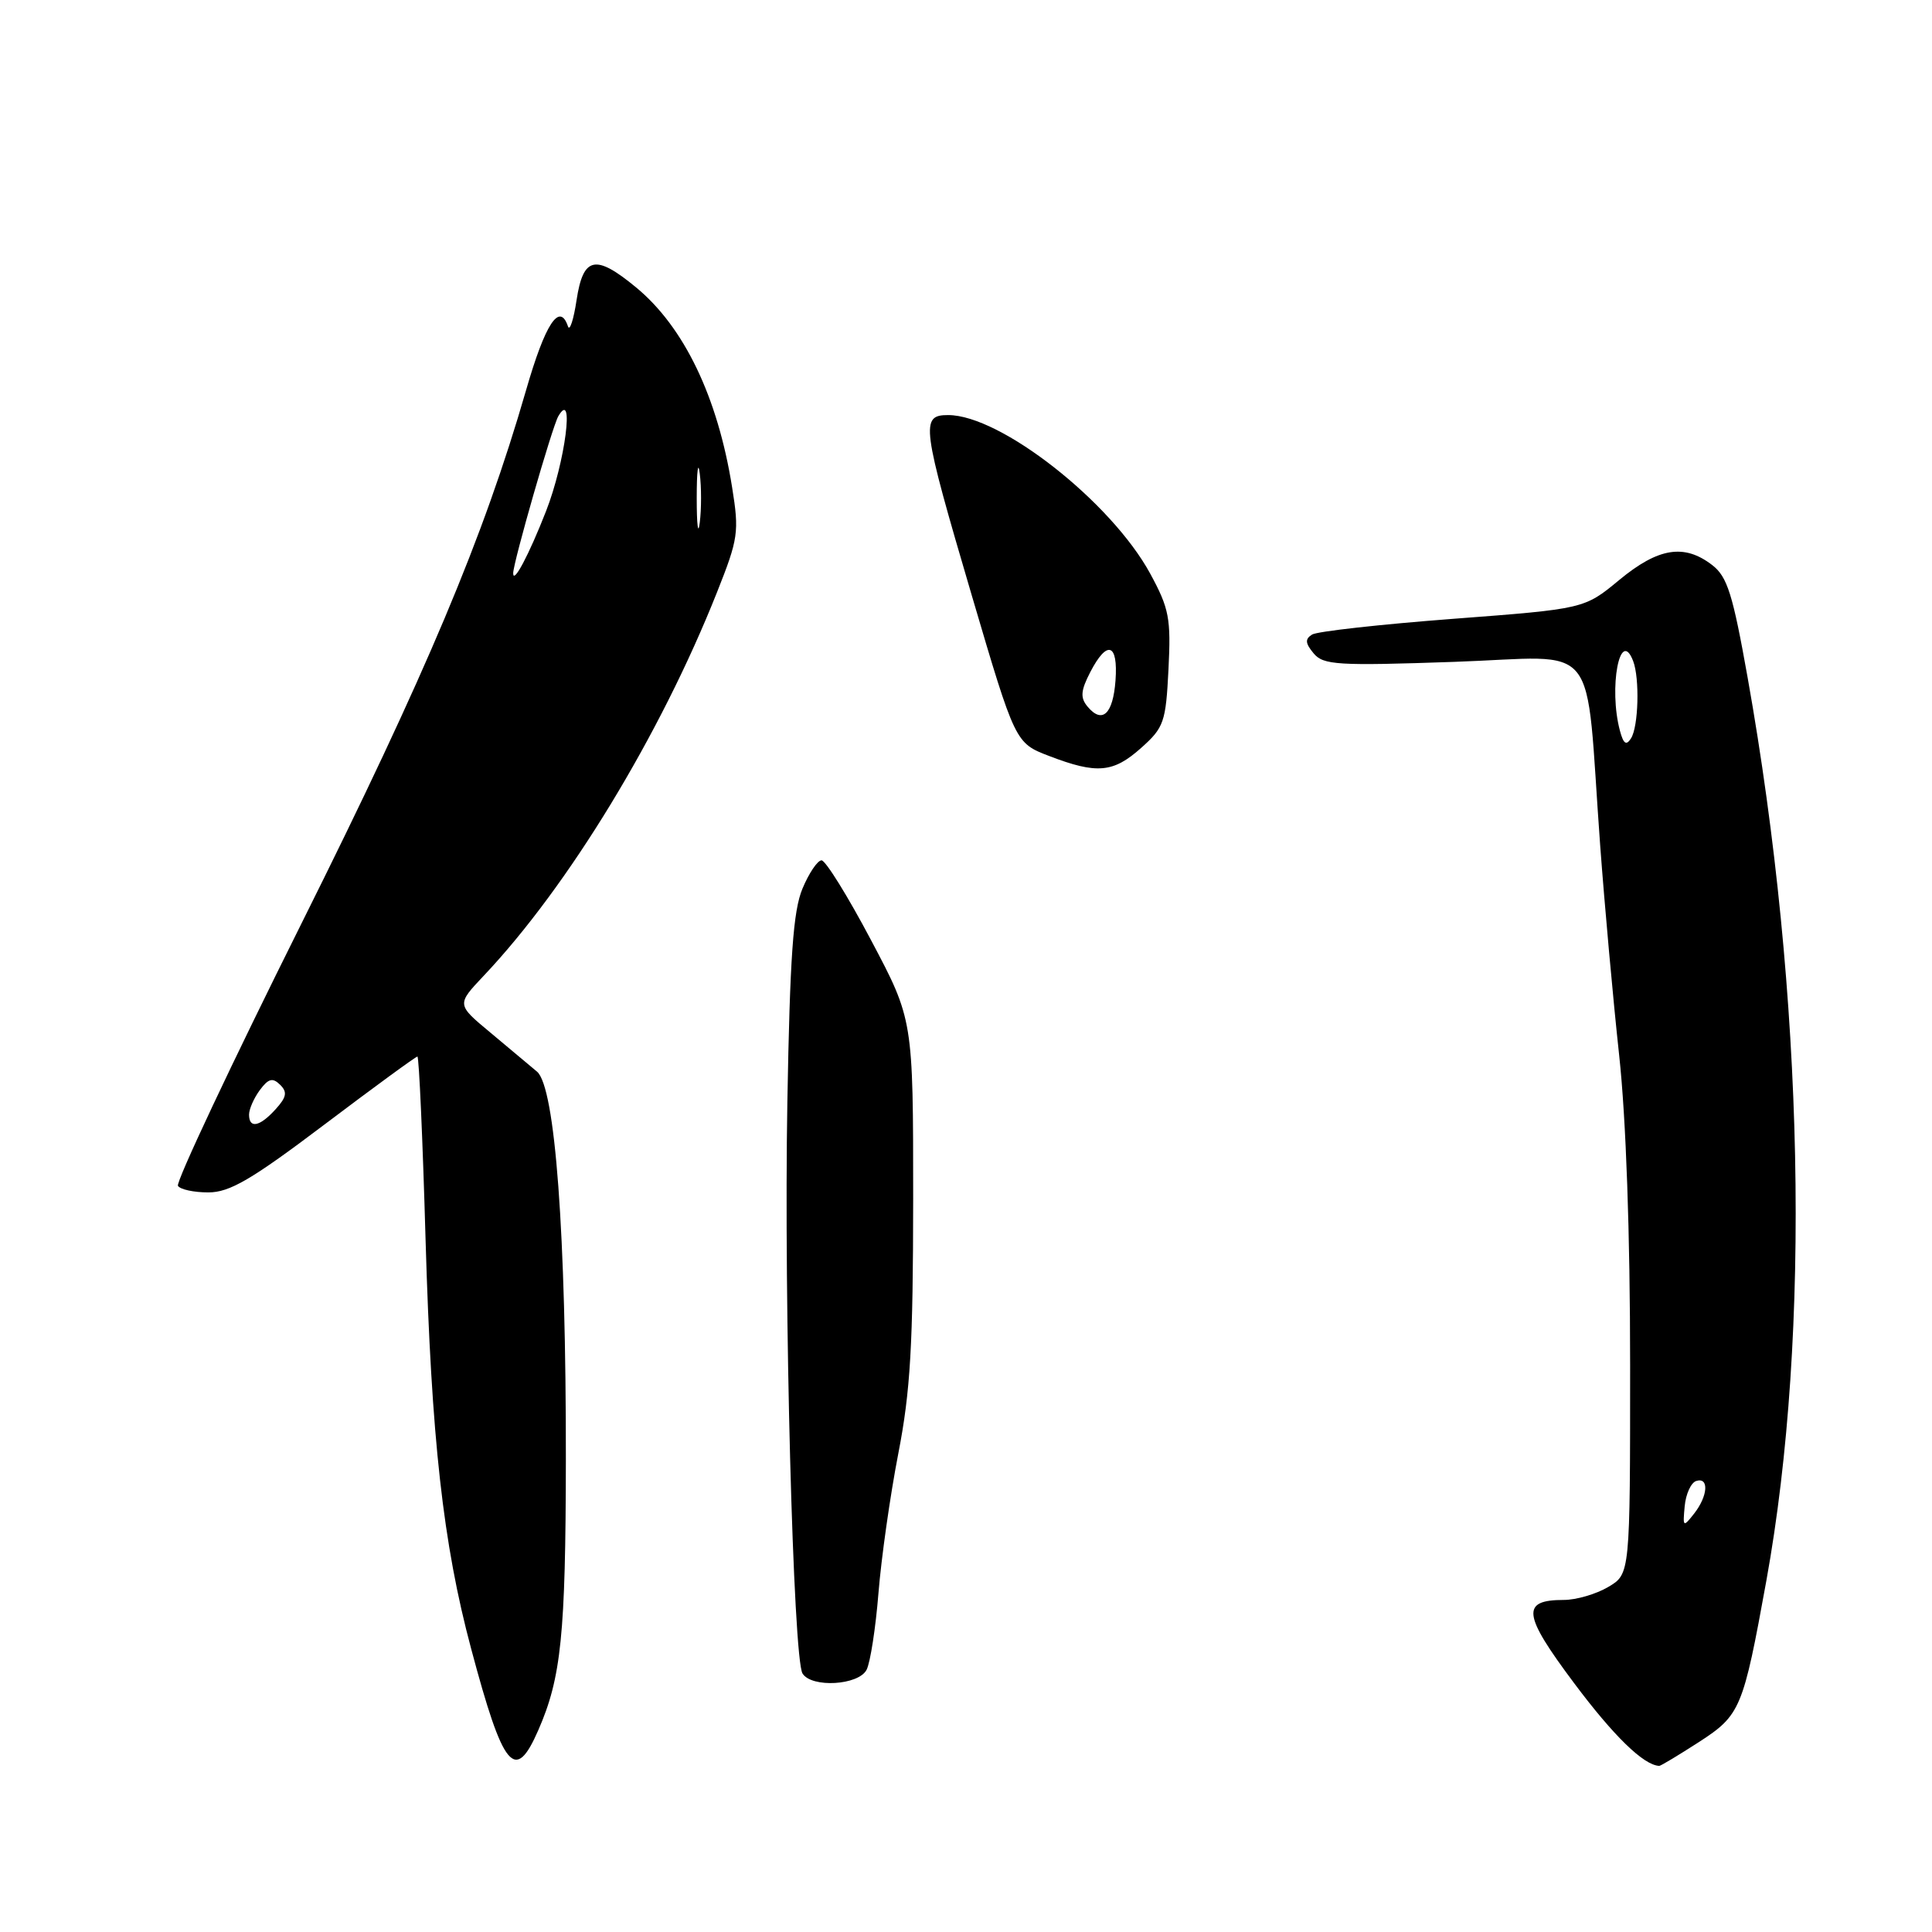 <?xml version="1.0" encoding="UTF-8" standalone="no"?>
<!DOCTYPE svg PUBLIC "-//W3C//DTD SVG 1.1//EN" "http://www.w3.org/Graphics/SVG/1.1/DTD/svg11.dtd" >
<svg xmlns="http://www.w3.org/2000/svg" xmlns:xlink="http://www.w3.org/1999/xlink" version="1.1" viewBox="0 0 256 256">
 <g >
 <path fill="currentColor"
d=" M 225.12 230.83 C 230.63 227.26 230.97 226.43 234.05 209.46 C 240.00 176.58 239.08 131.98 231.57 89.78 C 229.60 78.72 228.88 76.41 226.87 74.87 C 223.17 72.02 219.74 72.57 214.57 76.84 C 209.93 80.68 209.93 80.68 192.51 82.00 C 182.94 82.73 174.54 83.66 173.86 84.08 C 172.90 84.68 172.95 85.23 174.06 86.57 C 175.35 88.12 177.19 88.24 192.68 87.70 C 212.36 87.03 209.98 84.04 212.03 112.00 C 212.62 119.97 213.75 132.51 214.55 139.85 C 215.46 148.22 216.00 163.50 216.00 180.88 C 216.00 208.57 216.00 208.57 213.10 210.28 C 211.50 211.23 208.85 212.00 207.22 212.00 C 201.52 212.00 201.75 213.90 208.56 223.00 C 213.83 230.05 217.79 233.90 219.86 233.99 C 220.06 233.99 222.42 232.57 225.12 230.83 Z  M 71.33 229.25 C 74.37 222.30 74.95 216.58 74.98 193.45 C 75.01 163.42 73.57 144.06 71.16 142.00 C 70.19 141.18 67.40 138.84 64.95 136.80 C 60.50 133.10 60.50 133.10 64.09 129.30 C 75.29 117.46 87.50 97.39 95.01 78.47 C 97.83 71.38 97.96 70.49 97.01 64.58 C 95.10 52.60 90.64 43.32 84.27 38.07 C 78.90 33.64 77.28 33.99 76.40 39.75 C 76.01 42.36 75.49 43.94 75.26 43.25 C 74.15 39.98 72.25 42.86 69.69 51.76 C 64.07 71.21 56.51 89.16 39.94 122.38 C 30.65 141.01 23.28 156.65 23.58 157.13 C 23.88 157.61 25.68 158.00 27.60 158.00 C 30.43 158.00 33.30 156.33 43.00 149.00 C 49.56 144.05 55.09 140.00 55.31 140.00 C 55.52 140.00 56.01 150.91 56.39 164.25 C 57.16 190.66 58.70 204.53 62.43 218.47 C 66.69 234.44 68.25 236.32 71.33 229.25 Z  M 114.83 221.25 C 115.32 220.29 116.03 215.72 116.40 211.10 C 116.77 206.48 117.95 198.16 119.03 192.60 C 120.64 184.32 120.99 178.23 121.00 158.81 C 121.00 135.11 121.00 135.11 115.41 124.56 C 112.34 118.75 109.39 114.00 108.86 114.00 C 108.33 114.00 107.19 115.69 106.33 117.75 C 105.10 120.70 104.67 126.76 104.33 146.00 C 103.86 172.83 105.10 219.76 106.34 221.75 C 107.54 223.68 113.77 223.32 114.83 221.25 Z  M 151.21 99.10 C 154.23 96.41 154.48 95.69 154.83 88.68 C 155.17 81.94 154.92 80.63 152.41 76.01 C 147.23 66.50 132.58 55.00 125.64 55.00 C 121.94 55.00 122.11 56.30 128.79 78.98 C 134.53 98.45 134.53 98.45 139.01 100.17 C 145.34 102.60 147.51 102.41 151.21 99.10 Z  M 223.23 199.58 C 223.38 197.97 224.06 196.47 224.75 196.24 C 226.48 195.68 226.32 198.21 224.48 200.56 C 223.02 202.41 222.97 202.37 223.23 199.58 Z  M 214.65 96.83 C 213.13 91.16 214.66 83.06 216.40 87.59 C 217.28 89.88 217.11 96.28 216.12 97.83 C 215.49 98.83 215.12 98.58 214.65 96.83 Z  M 33.00 147.69 C 33.00 146.97 33.64 145.51 34.43 144.44 C 35.57 142.91 36.12 142.76 37.11 143.73 C 38.10 144.70 37.98 145.37 36.52 146.98 C 34.42 149.30 33.00 149.59 33.00 147.69 Z  M 68.00 75.95 C 68.01 74.51 73.18 56.51 73.98 55.15 C 76.17 51.40 74.89 61.25 72.35 67.74 C 70.08 73.54 67.99 77.48 68.00 75.95 Z  M 92.32 66.00 C 92.32 62.42 92.50 60.96 92.72 62.75 C 92.95 64.54 92.95 67.46 92.72 69.25 C 92.50 71.04 92.32 69.58 92.32 66.00 Z  M 144.09 93.61 C 143.13 92.45 143.20 91.51 144.46 89.07 C 146.70 84.74 148.17 85.22 147.81 90.17 C 147.48 94.64 146.05 95.97 144.09 93.61 Z "/>
</g>
</svg>
